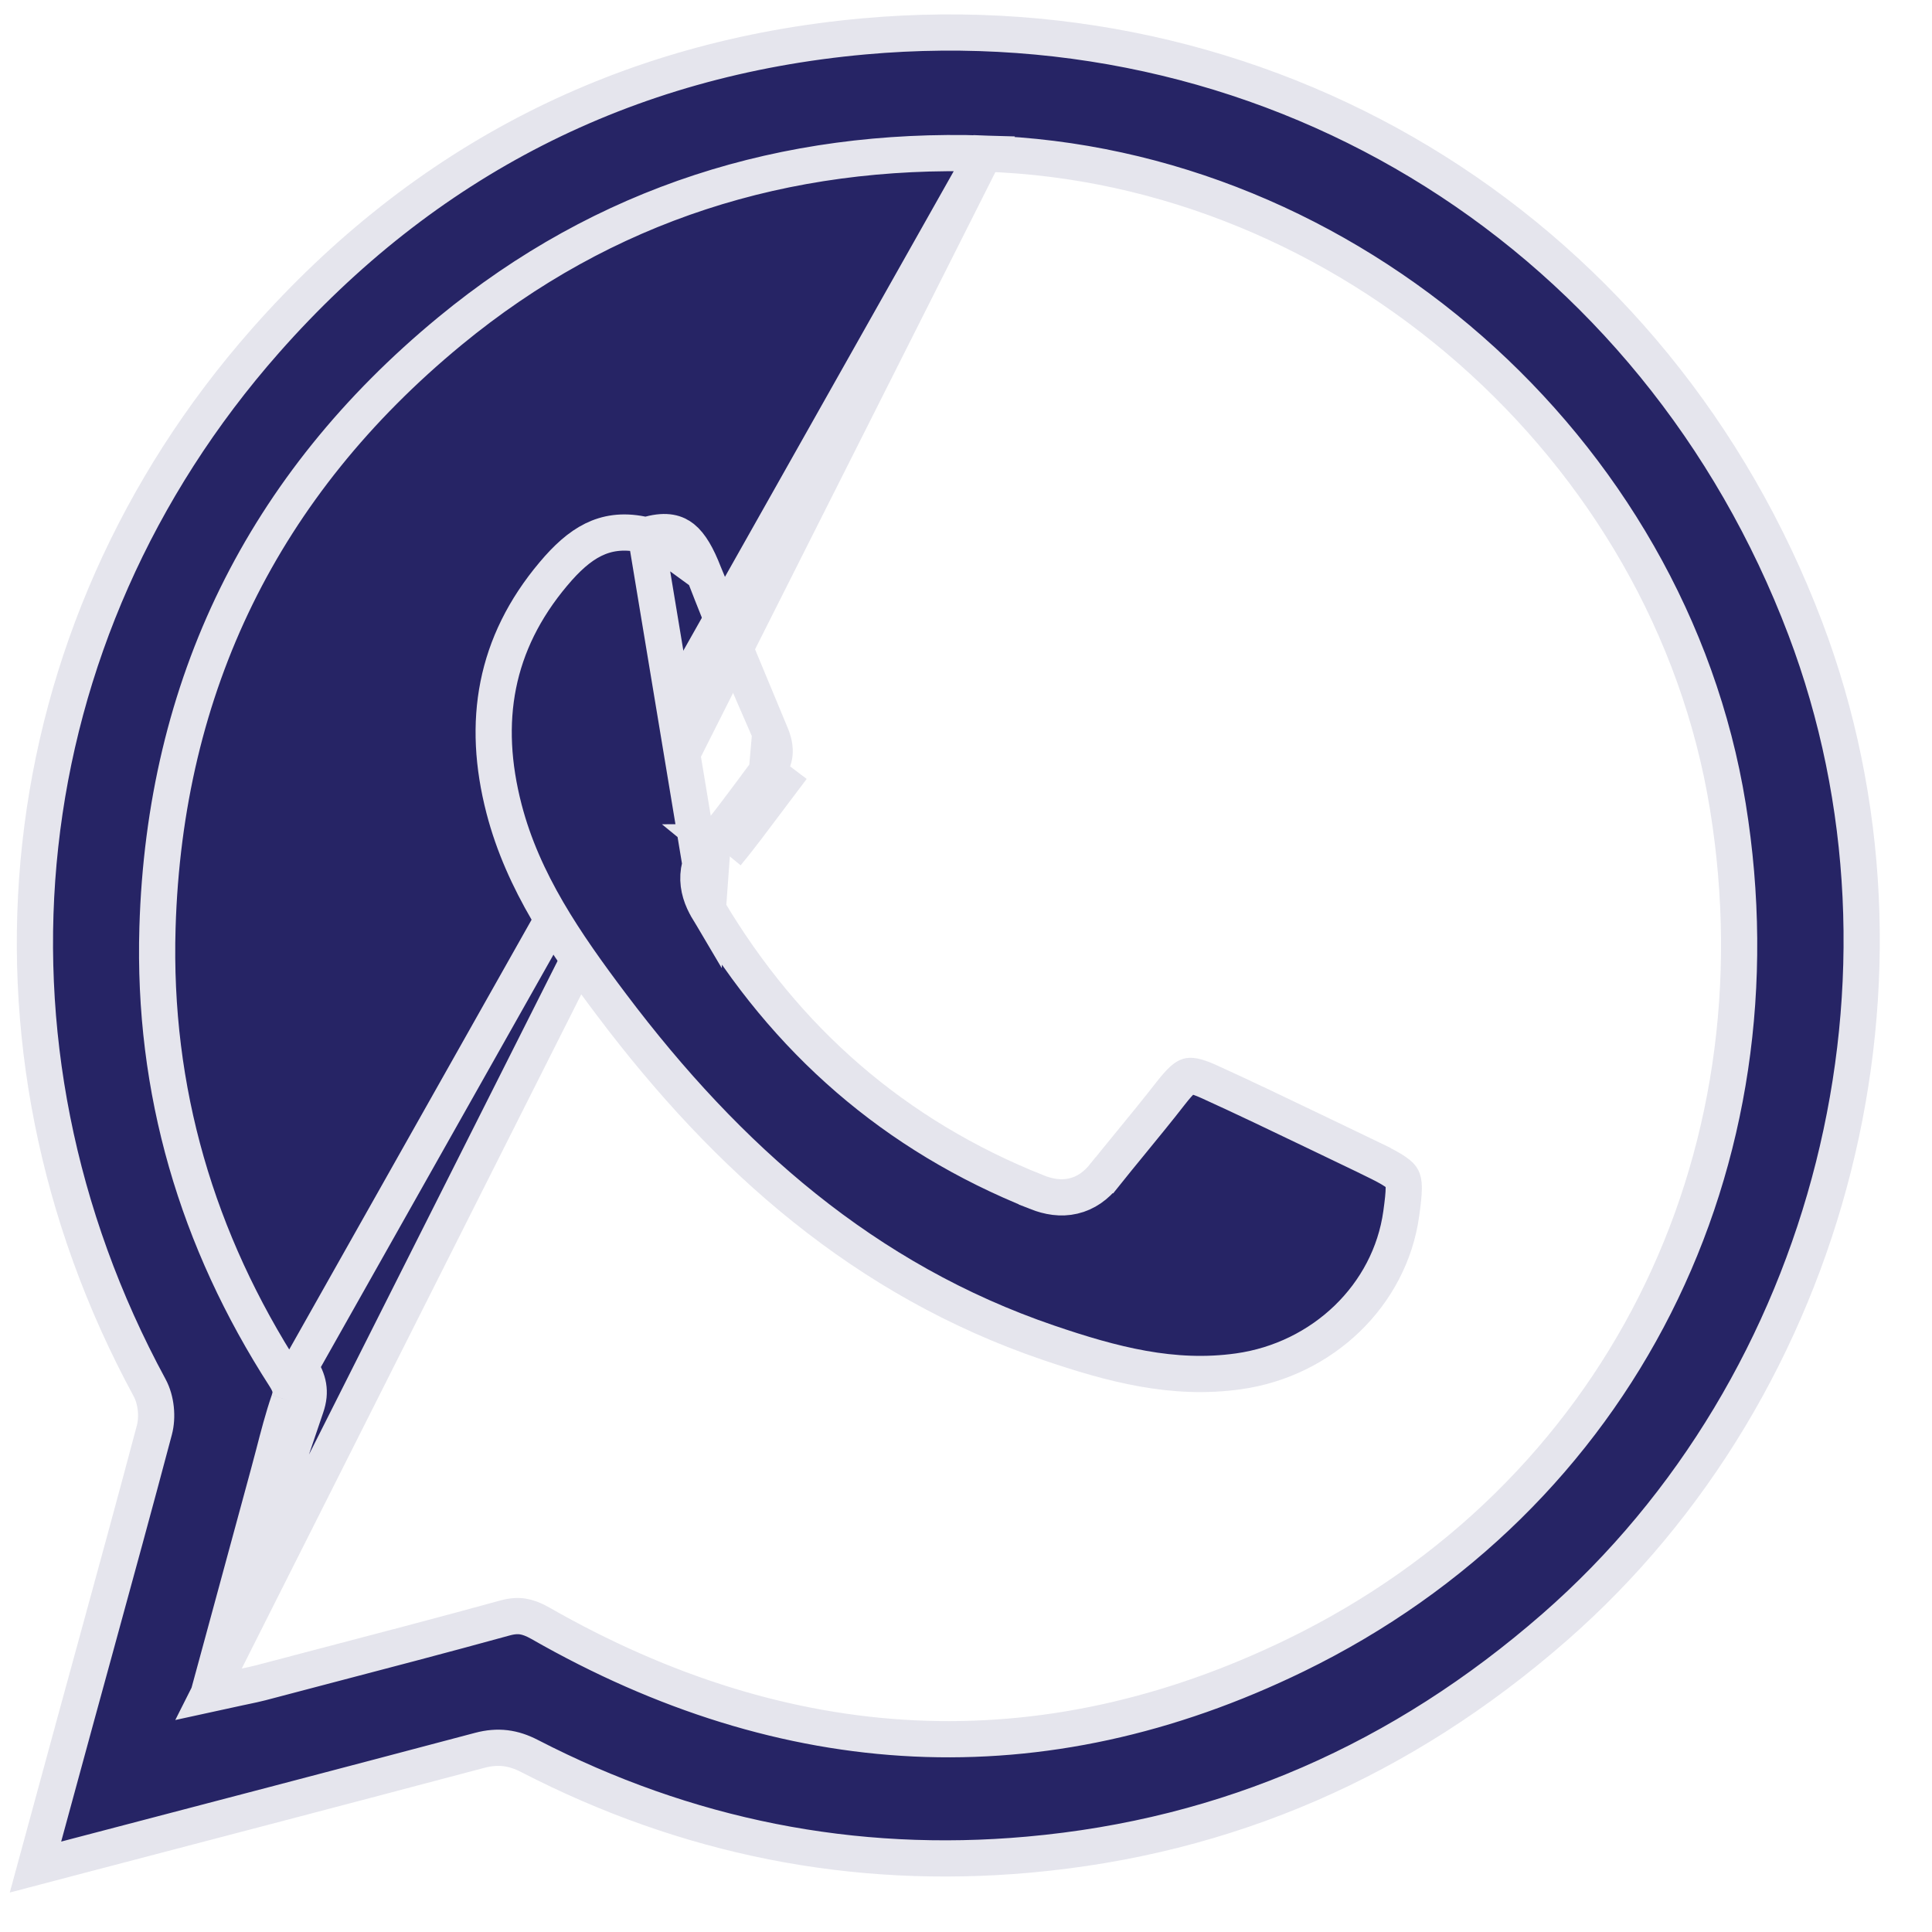 <svg width="31" height="31" viewBox="0 0 31 31" fill="none" xmlns="http://www.w3.org/2000/svg">
<path d="M3.346 27.185L3.472 26.723C3.757 25.671 4.033 24.656 4.309 23.642C4.337 23.54 4.365 23.434 4.393 23.326C4.465 23.048 4.54 22.756 4.636 22.477M3.346 27.185L4.911 22.572M3.346 27.185L3.814 27.083C3.854 27.074 3.894 27.066 3.932 27.058C4.023 27.039 4.108 27.021 4.189 27C4.495 26.919 4.802 26.839 5.109 26.758C6.106 26.497 7.105 26.236 8.1 25.962L8.1 25.962C8.216 25.93 8.306 25.925 8.387 25.937C8.469 25.95 8.558 25.982 8.669 26.045C12.611 28.3 16.701 28.551 20.797 26.555C25.981 24.027 28.651 18.651 27.724 12.938C26.791 7.189 21.619 2.649 15.796 2.464L3.346 27.185ZM4.636 22.477C4.636 22.477 4.636 22.477 4.636 22.477L4.911 22.572M4.636 22.477C4.636 22.477 4.636 22.477 4.636 22.477L4.911 22.572M4.636 22.477C4.665 22.393 4.667 22.336 4.659 22.288C4.65 22.238 4.627 22.177 4.572 22.091M4.911 22.572C4.995 22.328 4.951 22.144 4.816 21.934M4.572 22.091C4.572 22.091 4.572 22.091 4.572 22.091L4.816 21.934M4.572 22.091C3.16 19.902 2.449 17.497 2.527 14.884L2.527 14.884C2.643 10.995 4.224 7.782 7.219 5.313C9.701 3.267 12.594 2.362 15.796 2.464L4.816 21.934M4.572 22.091L4.816 21.934M1.235 27.515L1.235 27.515C1.333 27.159 1.43 26.802 1.528 26.446C1.847 25.281 2.167 24.115 2.477 22.946L2.477 22.946C2.532 22.737 2.508 22.466 2.401 22.267L2.401 22.267C-0.599 16.737 0.101 10.183 4.26 5.467L4.26 5.467C6.806 2.581 10.024 0.93 13.861 0.584C20.549 -0.019 26.586 3.799 28.968 10.086L28.968 10.086C31.071 15.637 29.413 22.209 24.939 26.114C22.509 28.235 19.707 29.472 16.502 29.759C13.687 30.011 11.015 29.475 8.498 28.177C8.238 28.042 7.992 28.007 7.698 28.085C5.559 28.652 3.418 29.212 1.277 29.772C1.041 29.834 0.805 29.896 0.569 29.958C0.795 29.126 1.015 28.32 1.235 27.515Z" fill="#262465" stroke="#E5E5ED" stroke-width="0.581"/>
<path d="M10.363 8.588L10.297 8.574C9.984 8.511 9.736 8.554 9.52 8.66C9.297 8.77 9.091 8.957 8.88 9.209L8.879 9.21C7.94 10.326 7.725 11.581 8.088 12.98C8.392 14.15 9.068 15.134 9.819 16.13C11.672 18.588 13.879 20.54 16.818 21.543L16.818 21.543C17.85 21.895 18.823 22.151 19.871 22.004C21.221 21.815 22.302 20.783 22.484 19.473C22.51 19.285 22.524 19.157 22.524 19.06C22.524 18.968 22.51 18.928 22.498 18.906C22.487 18.884 22.462 18.851 22.386 18.799C22.308 18.745 22.195 18.686 22.025 18.603L22.025 18.602C21.951 18.566 21.877 18.53 21.802 18.495L21.802 18.495C21.563 18.381 21.325 18.266 21.088 18.152C20.525 17.882 19.966 17.613 19.4 17.356C19.171 17.252 19.097 17.259 19.066 17.268C19.023 17.281 18.952 17.328 18.789 17.536L18.789 17.536C18.578 17.808 18.356 18.078 18.137 18.346C17.996 18.518 17.857 18.688 17.722 18.857L17.721 18.857C17.589 19.023 17.425 19.144 17.222 19.191C17.023 19.238 16.824 19.203 16.636 19.129L16.636 19.128C14.356 18.22 12.607 16.692 11.359 14.591L10.363 8.588ZM10.363 8.588L10.428 8.571M10.363 8.588L10.428 8.571M10.428 8.571C10.7 8.5 10.848 8.552 10.953 8.635C11.079 8.737 11.187 8.922 11.296 9.204L11.296 9.204M10.428 8.571L11.296 9.204M11.296 9.204C11.628 10.067 11.988 10.919 12.359 11.762M11.296 9.204L12.359 11.762M12.359 11.762C12.419 11.898 12.436 12.004 12.428 12.093C12.42 12.179 12.386 12.272 12.305 12.379L12.536 12.554C12.45 12.667 12.366 12.781 12.281 12.895C12.078 13.166 11.875 13.439 11.66 13.7M12.359 11.762L12.305 12.379C12.216 12.496 12.129 12.612 12.044 12.727C11.843 12.996 11.647 13.259 11.436 13.515M11.66 13.7L11.436 13.515C11.436 13.515 11.436 13.515 11.436 13.515M11.66 13.7L11.435 13.516C11.436 13.516 11.436 13.515 11.436 13.515M11.66 13.7L11.436 13.515M11.436 13.515C11.307 13.671 11.219 13.845 11.207 14.045C11.195 14.243 11.26 14.425 11.358 14.59L11.436 13.515Z" fill="#262465" stroke="#E5E5ED" stroke-width="0.581"/>
</svg>
